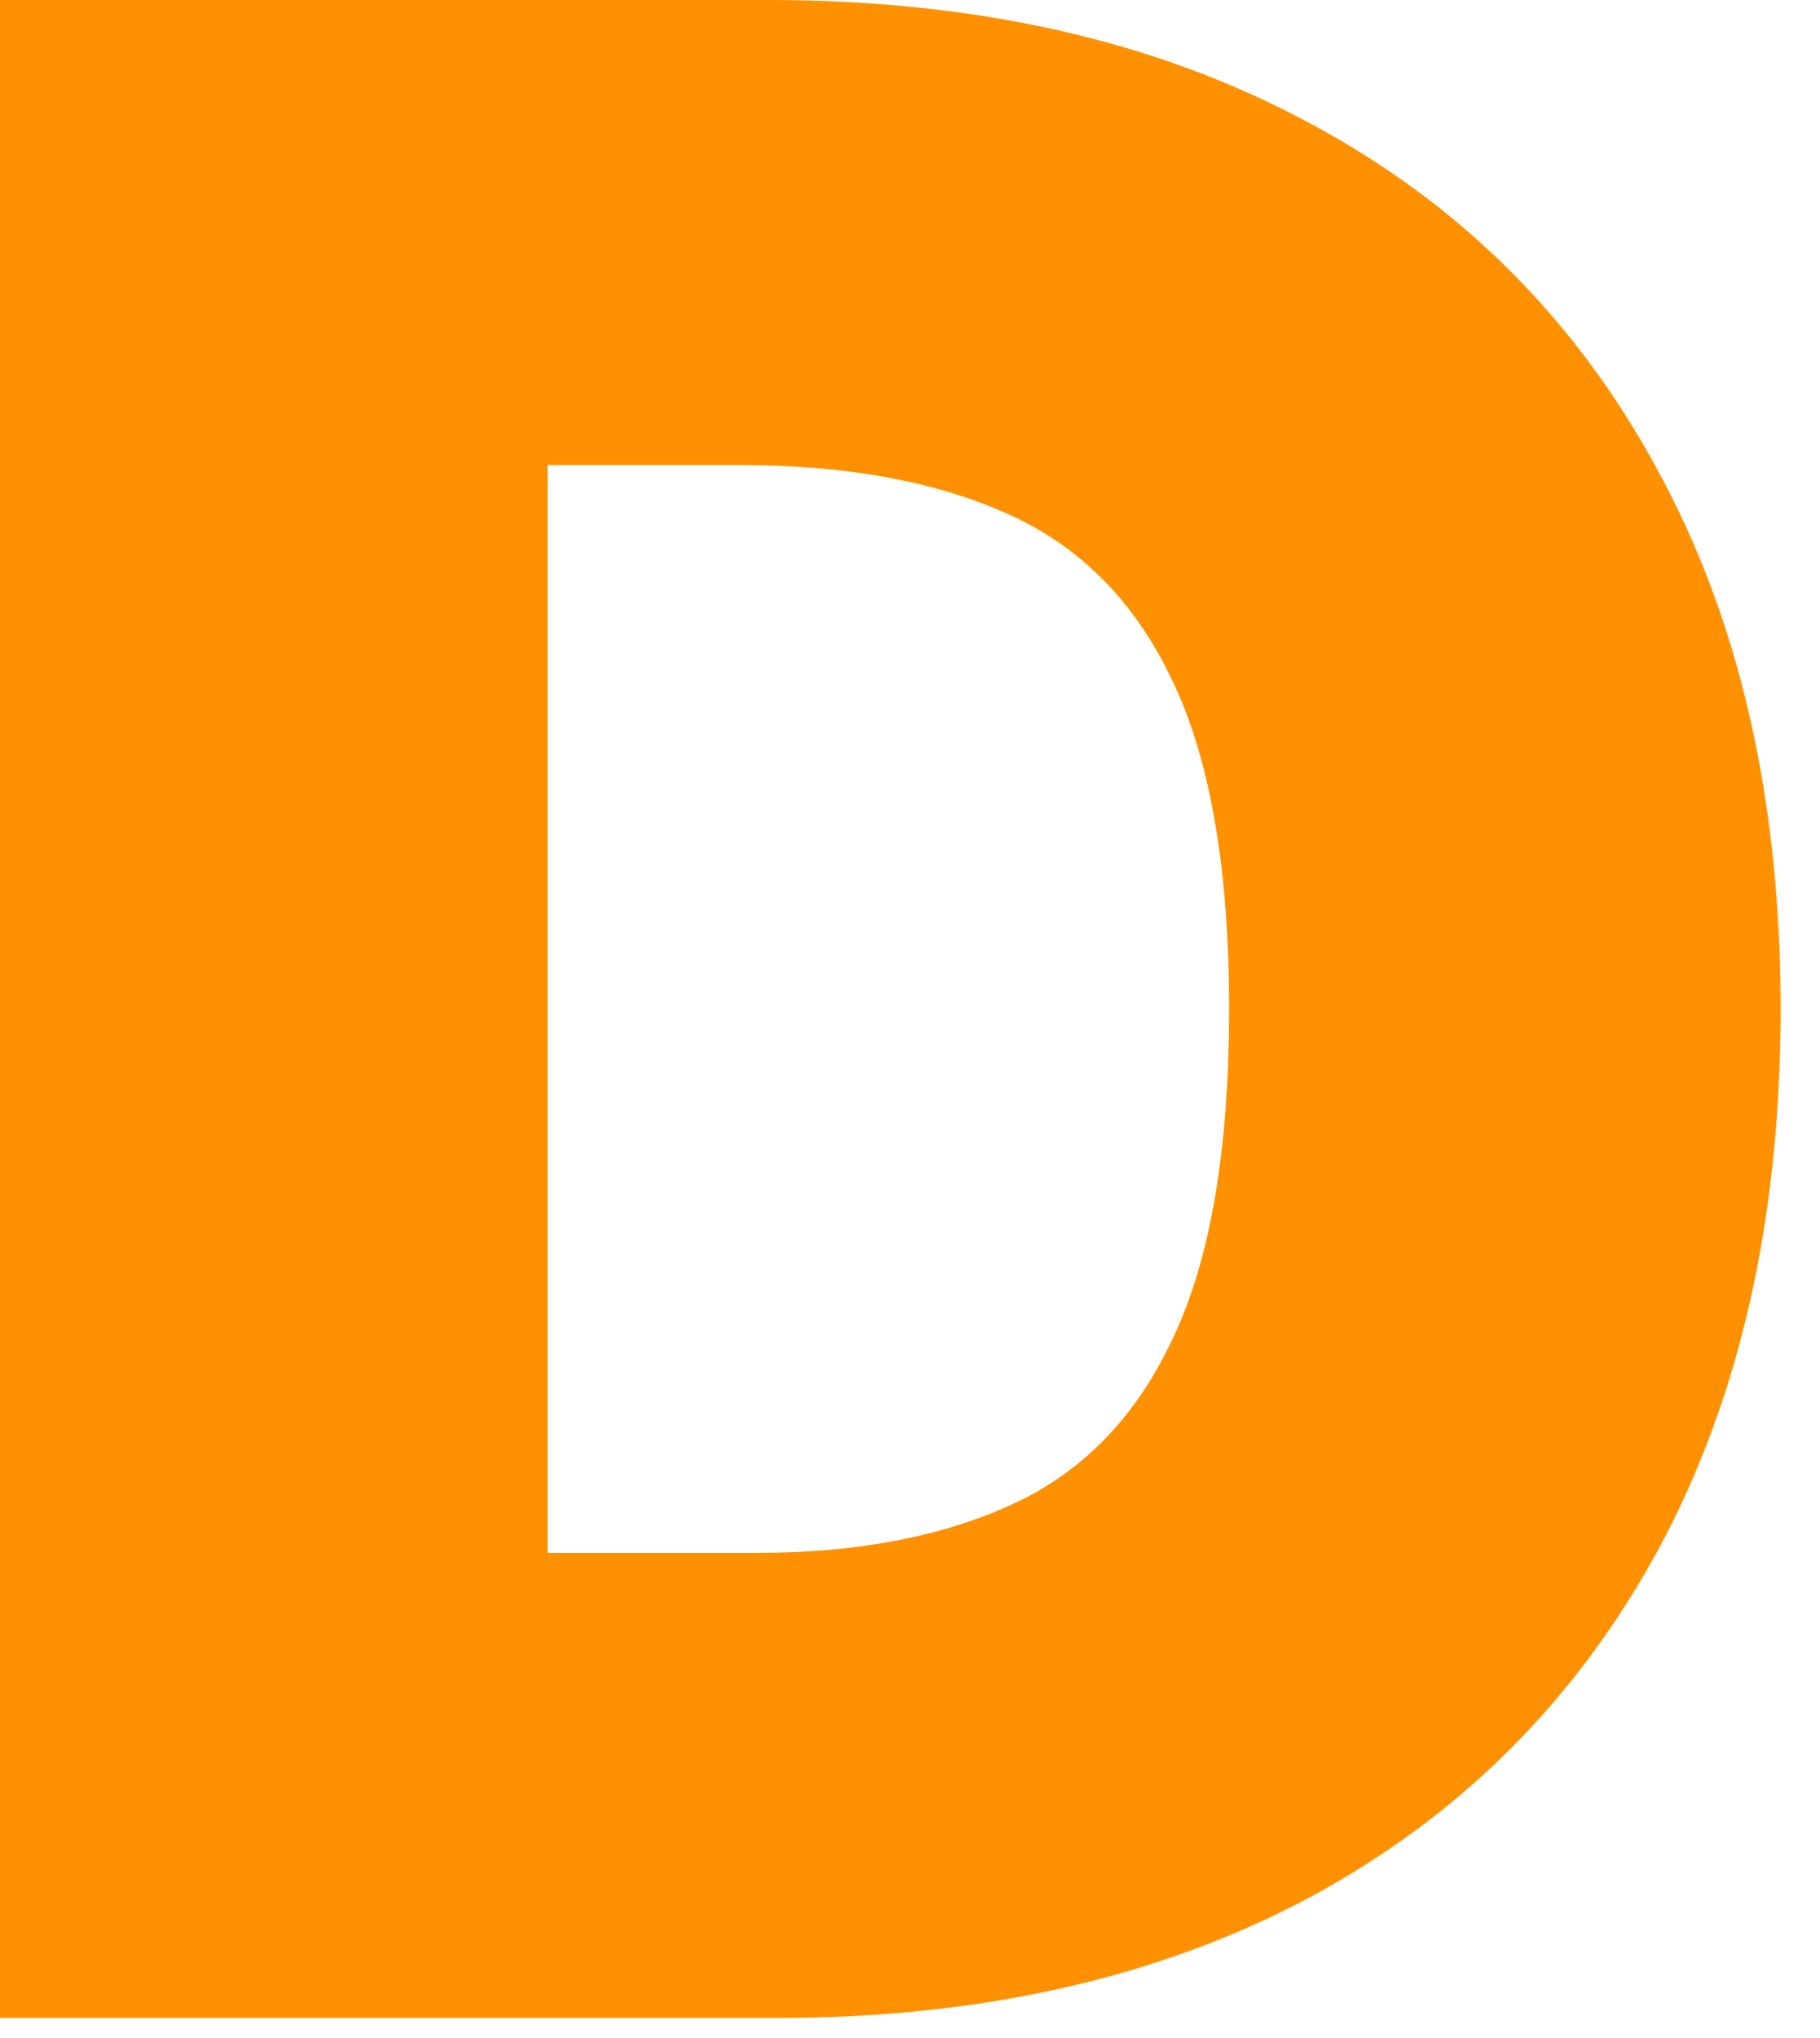 <svg width="42" height="47" viewBox="0 0 42 47" fill="none" xmlns="http://www.w3.org/2000/svg">
<path d="M17.909 46.545H0V0H17.727C22.515 0 26.651 0.932 30.136 2.795C33.636 4.644 36.333 7.311 38.227 10.796C40.136 14.265 41.091 18.424 41.091 23.273C41.091 28.121 40.144 32.288 38.25 35.773C36.356 39.242 33.674 41.909 30.204 43.773C26.735 45.621 22.636 46.545 17.909 46.545ZM12.636 35.818H17.454C19.758 35.818 21.72 35.447 23.341 34.705C24.977 33.962 26.22 32.682 27.068 30.864C27.932 29.046 28.364 26.515 28.364 23.273C28.364 20.03 27.924 17.5 27.046 15.682C26.182 13.864 24.909 12.583 23.227 11.841C21.561 11.098 19.515 10.727 17.091 10.727H12.636V35.818Z" fill="#FF9100"/>
</svg>
